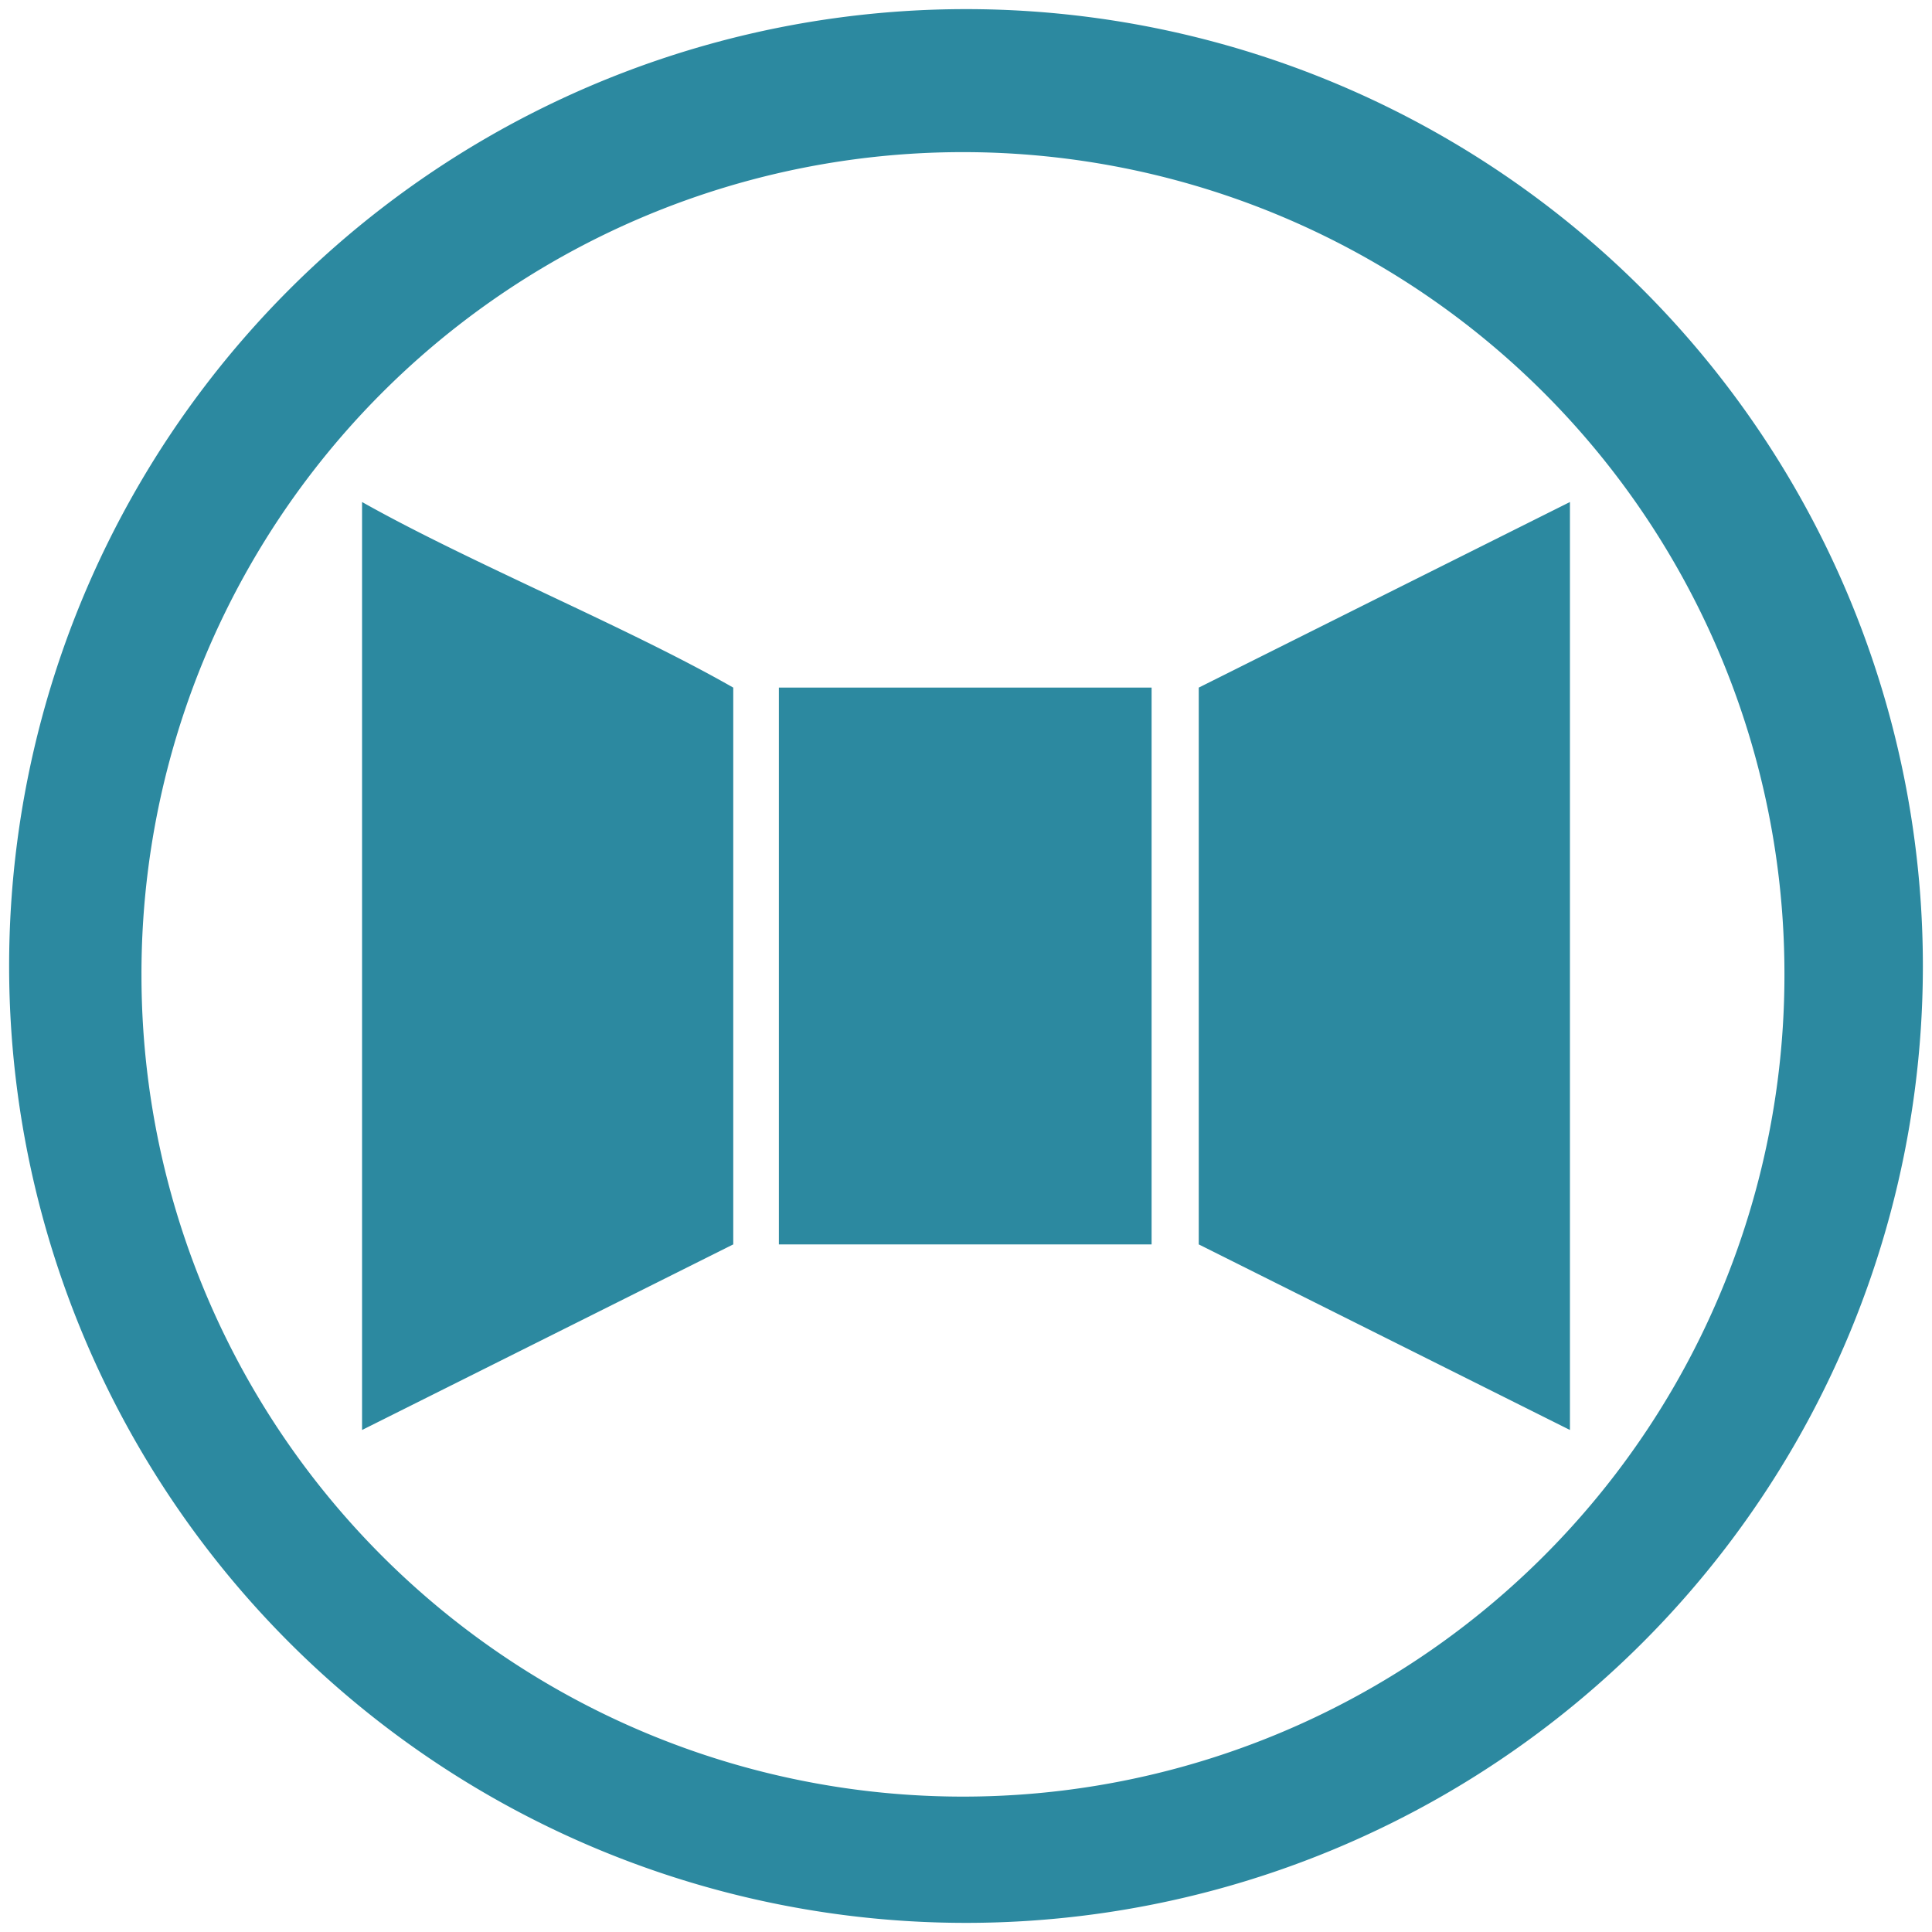 <svg xmlns="http://www.w3.org/2000/svg" width="48" height="48" viewBox="0 0 12.7 12.7"><path d="M6.35.06a6.29 6.29 0 0 0-6.29 6.3 6.29 6.29 0 0 0 6.3 6.28 6.29 6.29 0 0 0 6.28-6.29A6.29 6.29 0 0 0 6.35.06zM6.33 1a5.4 5.4 0 0 1 5.4 5.4 5.4 5.4 0 0 1-5.4 5.41 5.4 5.4 0 0 1-5.4-5.4A5.4 5.4 0 0 1 6.33 1zM2.38 3.3v6.1l2.44-1.22V4.52c-.7-.4-1.73-.82-2.44-1.22zm7.94 0L7.88 4.52v3.66l2.44 1.22V3.3zm-5.2 1.22v3.66h2.45V4.52H5.13z" fill="#2c89a0"/></svg>